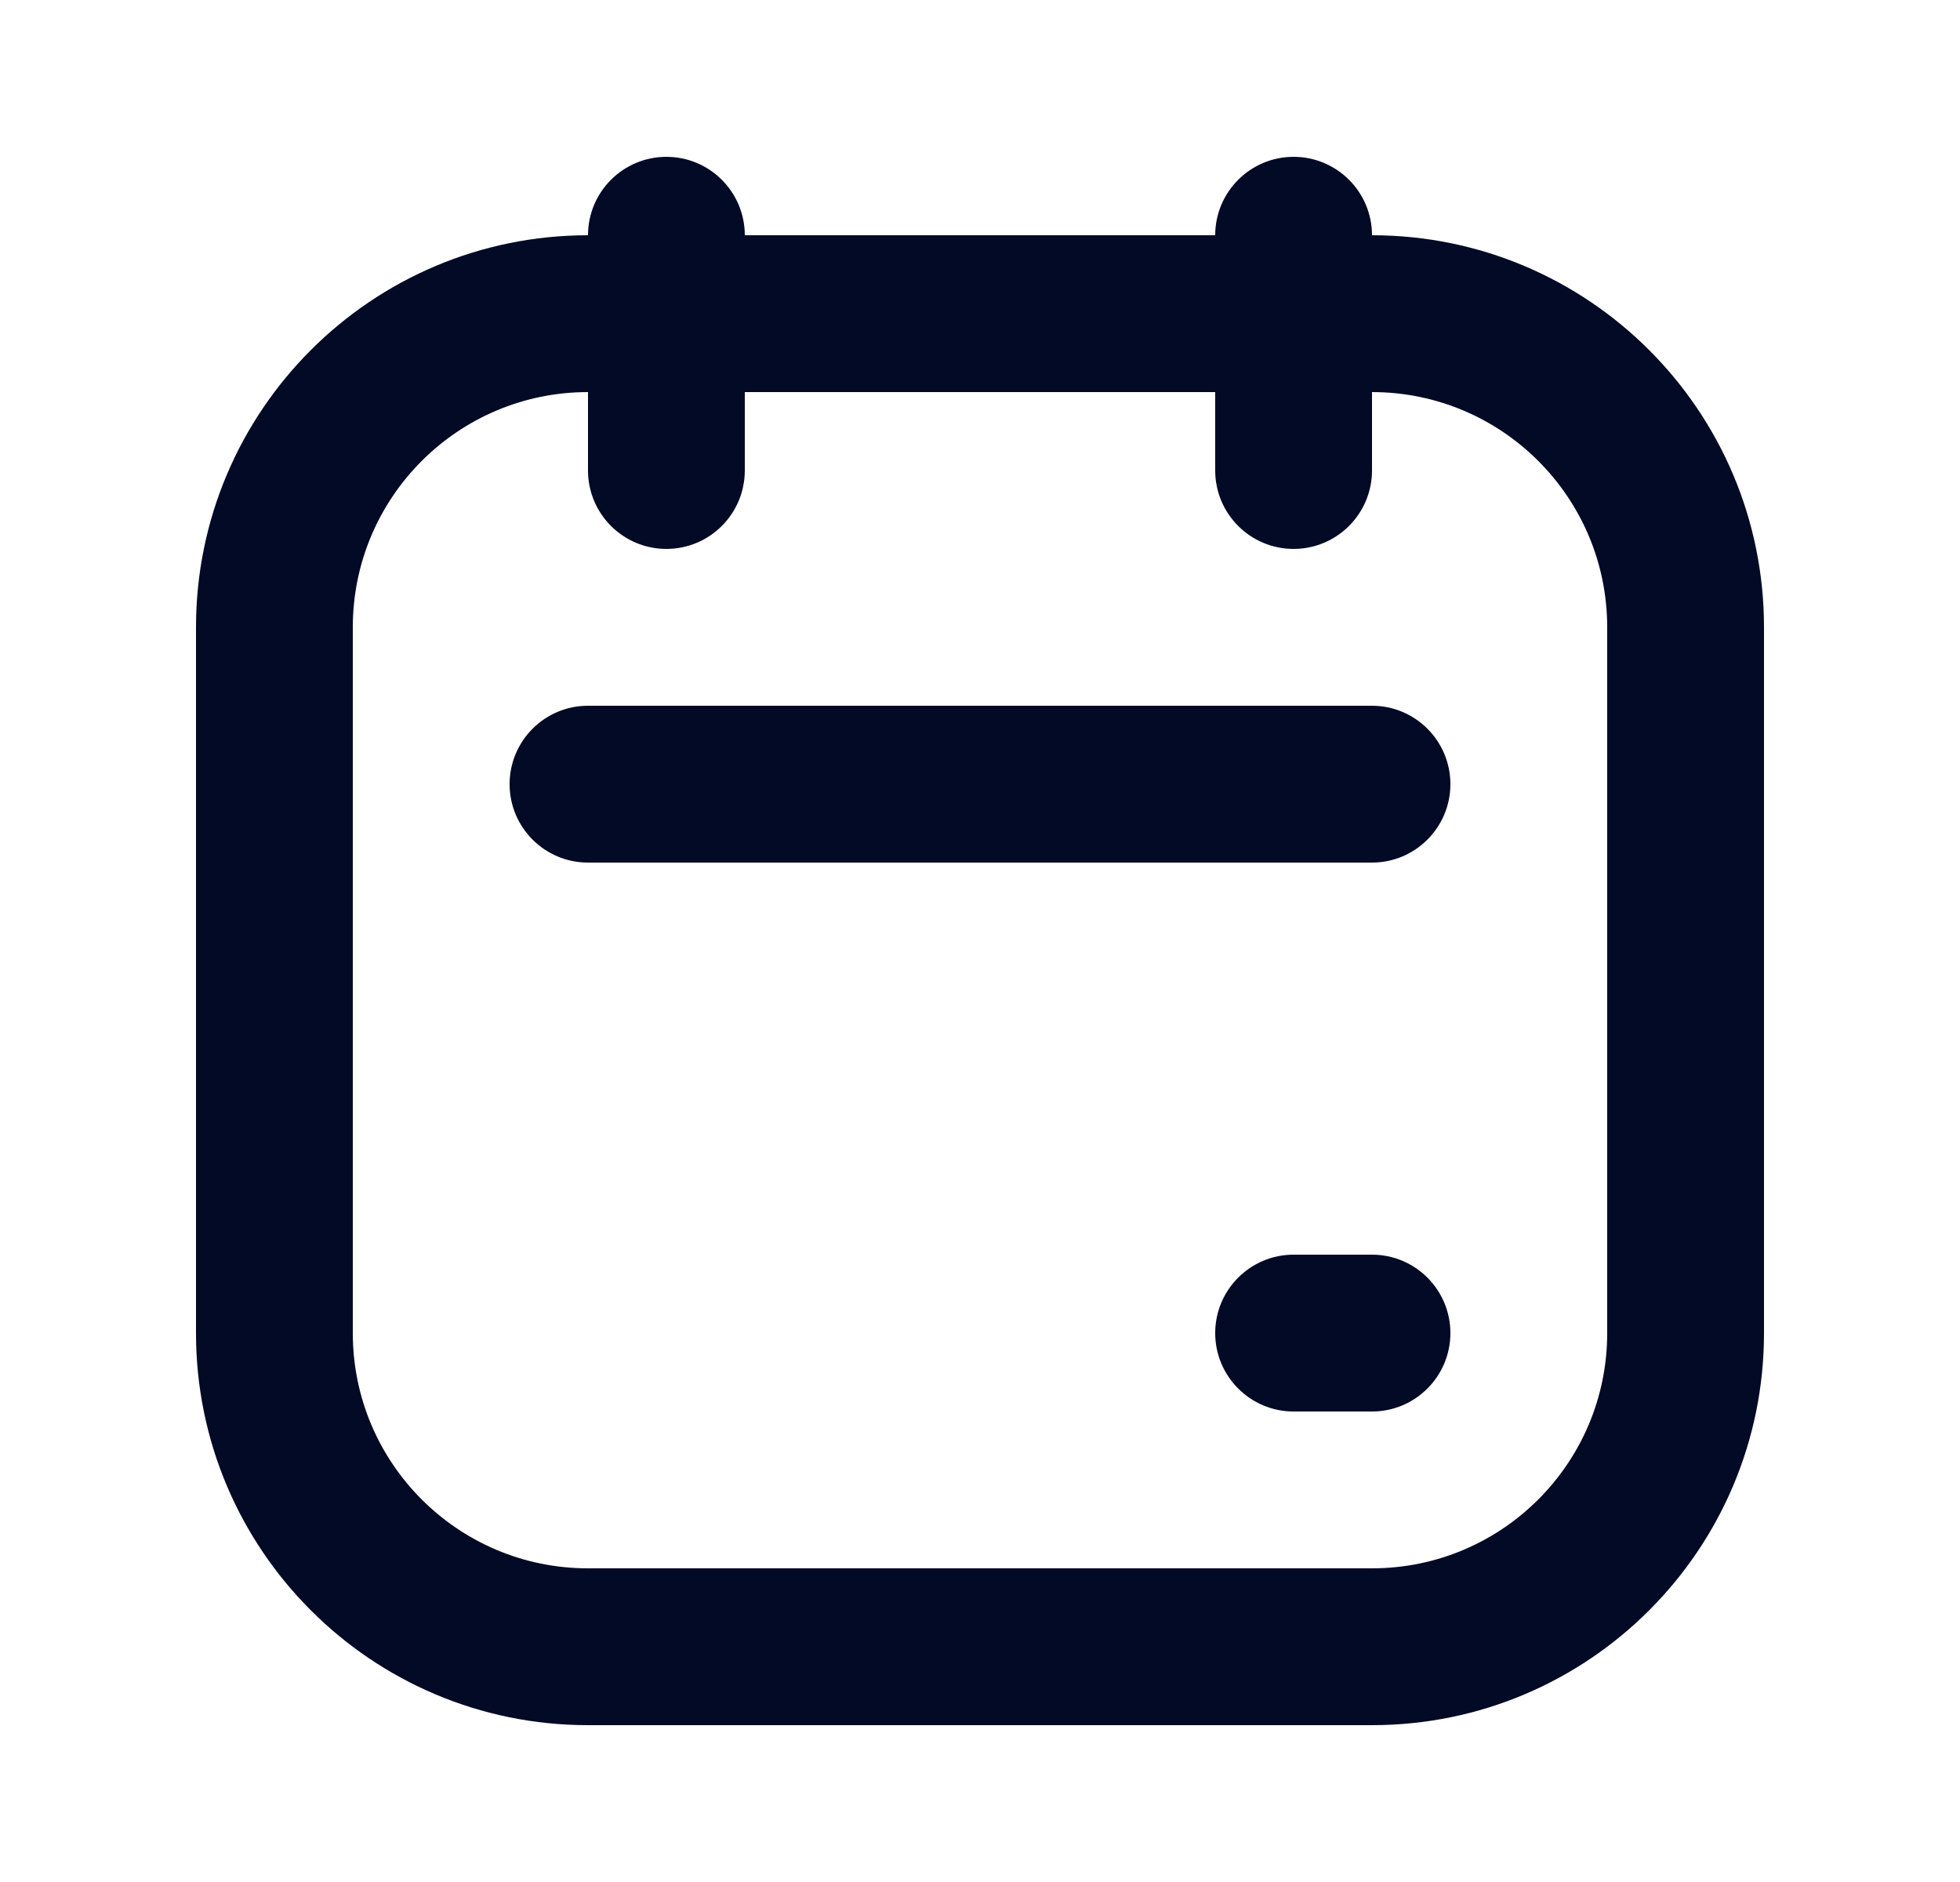 <svg width="25" height="24" viewBox="0 0 25 24" fill="none" xmlns="http://www.w3.org/2000/svg">
<path fill-rule="evenodd" clip-rule="evenodd" d="M2.5 8C2.5 5.239 4.739 3 7.5 3H17.5C20.261 3 22.5 5.239 22.5 8V17C22.5 19.761 20.261 22 17.5 22H7.5C4.739 22 2.5 19.761 2.5 17V8ZM7.5 5C5.843 5 4.5 6.343 4.5 8V17C4.5 18.657 5.843 20 7.5 20H17.5C19.157 20 20.5 18.657 20.5 17V8C20.5 6.343 19.157 5 17.5 5H7.5Z" fill="#020A26"/>
<path fill-rule="evenodd" clip-rule="evenodd" d="M8.5 2C9.052 2 9.5 2.448 9.5 3V6C9.5 6.552 9.052 7 8.5 7C7.948 7 7.5 6.552 7.5 6V3C7.5 2.448 7.948 2 8.5 2Z" fill="#020A26"/>
<path fill-rule="evenodd" clip-rule="evenodd" d="M6.5 10C6.5 9.448 6.948 9 7.5 9H17.5C18.052 9 18.5 9.448 18.5 10C18.5 10.552 18.052 11 17.5 11H7.5C6.948 11 6.5 10.552 6.5 10Z" fill="#020A26"/>
<path fill-rule="evenodd" clip-rule="evenodd" d="M15.5 17C15.5 16.448 15.948 16 16.5 16H17.5C18.052 16 18.5 16.448 18.5 17C18.5 17.552 18.052 18 17.5 18H16.5C15.948 18 15.5 17.552 15.5 17Z" fill="#020A26"/>
<path fill-rule="evenodd" clip-rule="evenodd" d="M16.5 2C17.052 2 17.5 2.448 17.5 3V6C17.5 6.552 17.052 7 16.5 7C15.948 7 15.5 6.552 15.5 6V3C15.5 2.448 15.948 2 16.5 2Z" fill="#020A26"/>
</svg>
